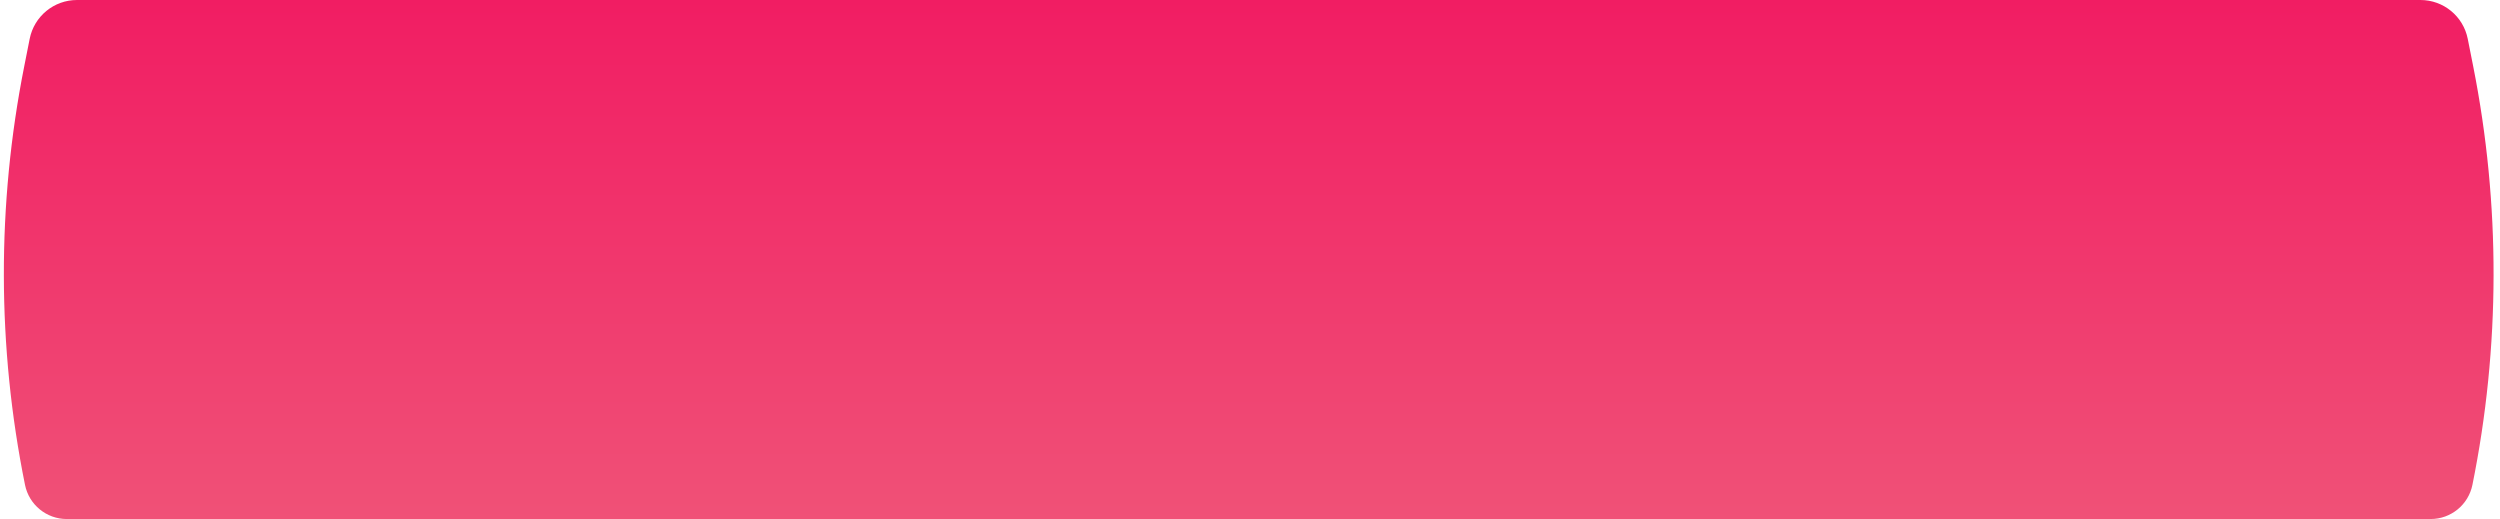 <svg width="289" height="60" viewBox="0 0 289 60" fill="none" xmlns="http://www.w3.org/2000/svg">
<path d="M3.431 4.49C3.949 1.88 6.239 0 8.9 0H279.803C282.464 0 284.754 1.88 285.271 4.49L285.904 7.68C289.072 23.651 289.04 40.092 285.812 56.051V56.051C285.347 58.348 283.328 60 280.984 60H7.718C5.375 60 3.356 58.348 2.891 56.051V56.051C-0.338 40.092 -0.369 23.651 2.799 7.68L3.431 4.49Z" fill="url(#paint0_linear)"/>
<defs>
<linearGradient id="paint0_linear" x1="144.351" y1="0" x2="144.351" y2="60" gradientUnits="userSpaceOnUse">
<stop stop-color="#F11D63"/>
<stop offset="1" stop-color="#F05177"/>
</linearGradient>
</defs>
</svg>
